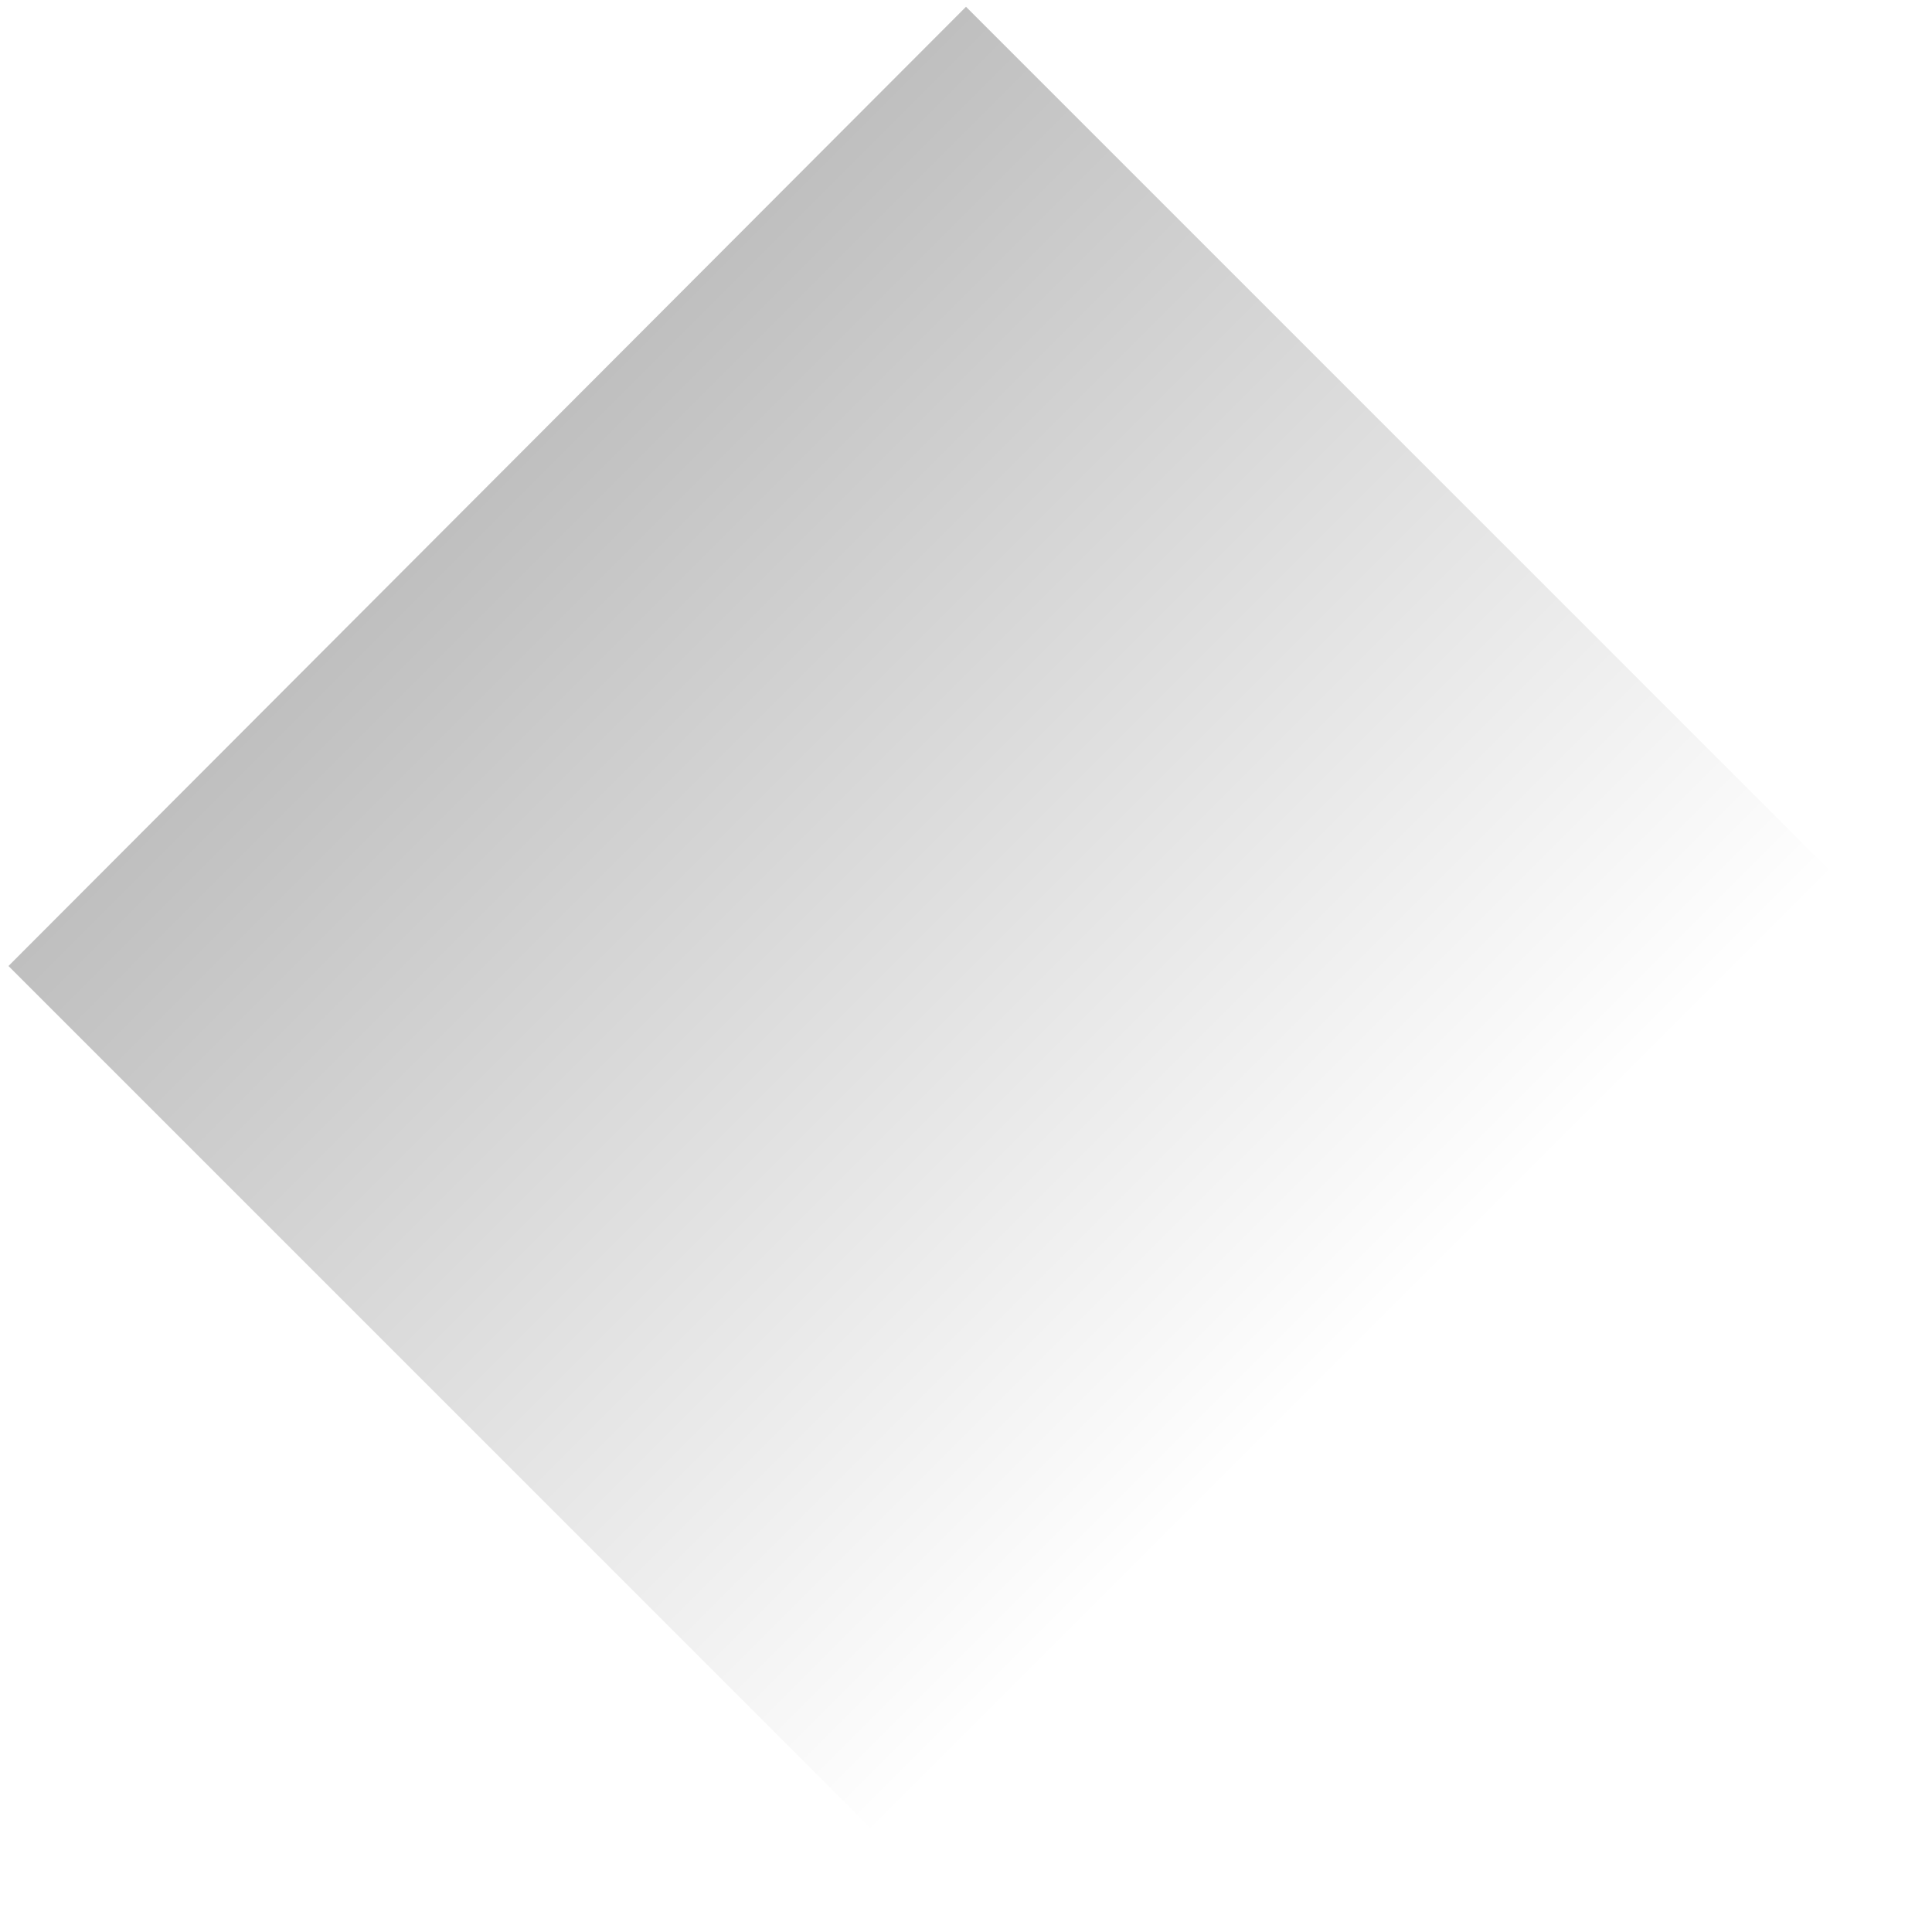 
<svg xmlns="http://www.w3.org/2000/svg" version="1.1" xmlns:xlink="http://www.w3.org/1999/xlink" preserveAspectRatio="none" x="0px" y="0px" width="57px" height="57px" viewBox="0 0 57 57">
<defs>
<linearGradient id="Gradient_1" gradientUnits="userSpaceOnUse" x1="14.412" y1="14.362" x2="42.688" y2="42.638" spreadMethod="pad">
<stop  offset="0%" stop-color="#000000" stop-opacity="0.251"/>

<stop  offset="90.588%" stop-color="#000000" stop-opacity="0"/>
</linearGradient>

<g id="Layer0_0_FILL">
<path fill="url(#Gradient_1)" stroke="none" d="
M 28.5 0.2
L 0.25 28.5 28.55 56.8 56.8 28.5 28.5 0.2 Z"/>
</g>
</defs>

<g transform="matrix( 1, 0, 0, 1, 0,0) ">
<use xlink:href="#Layer0_0_FILL"/>
</g>
</svg>
